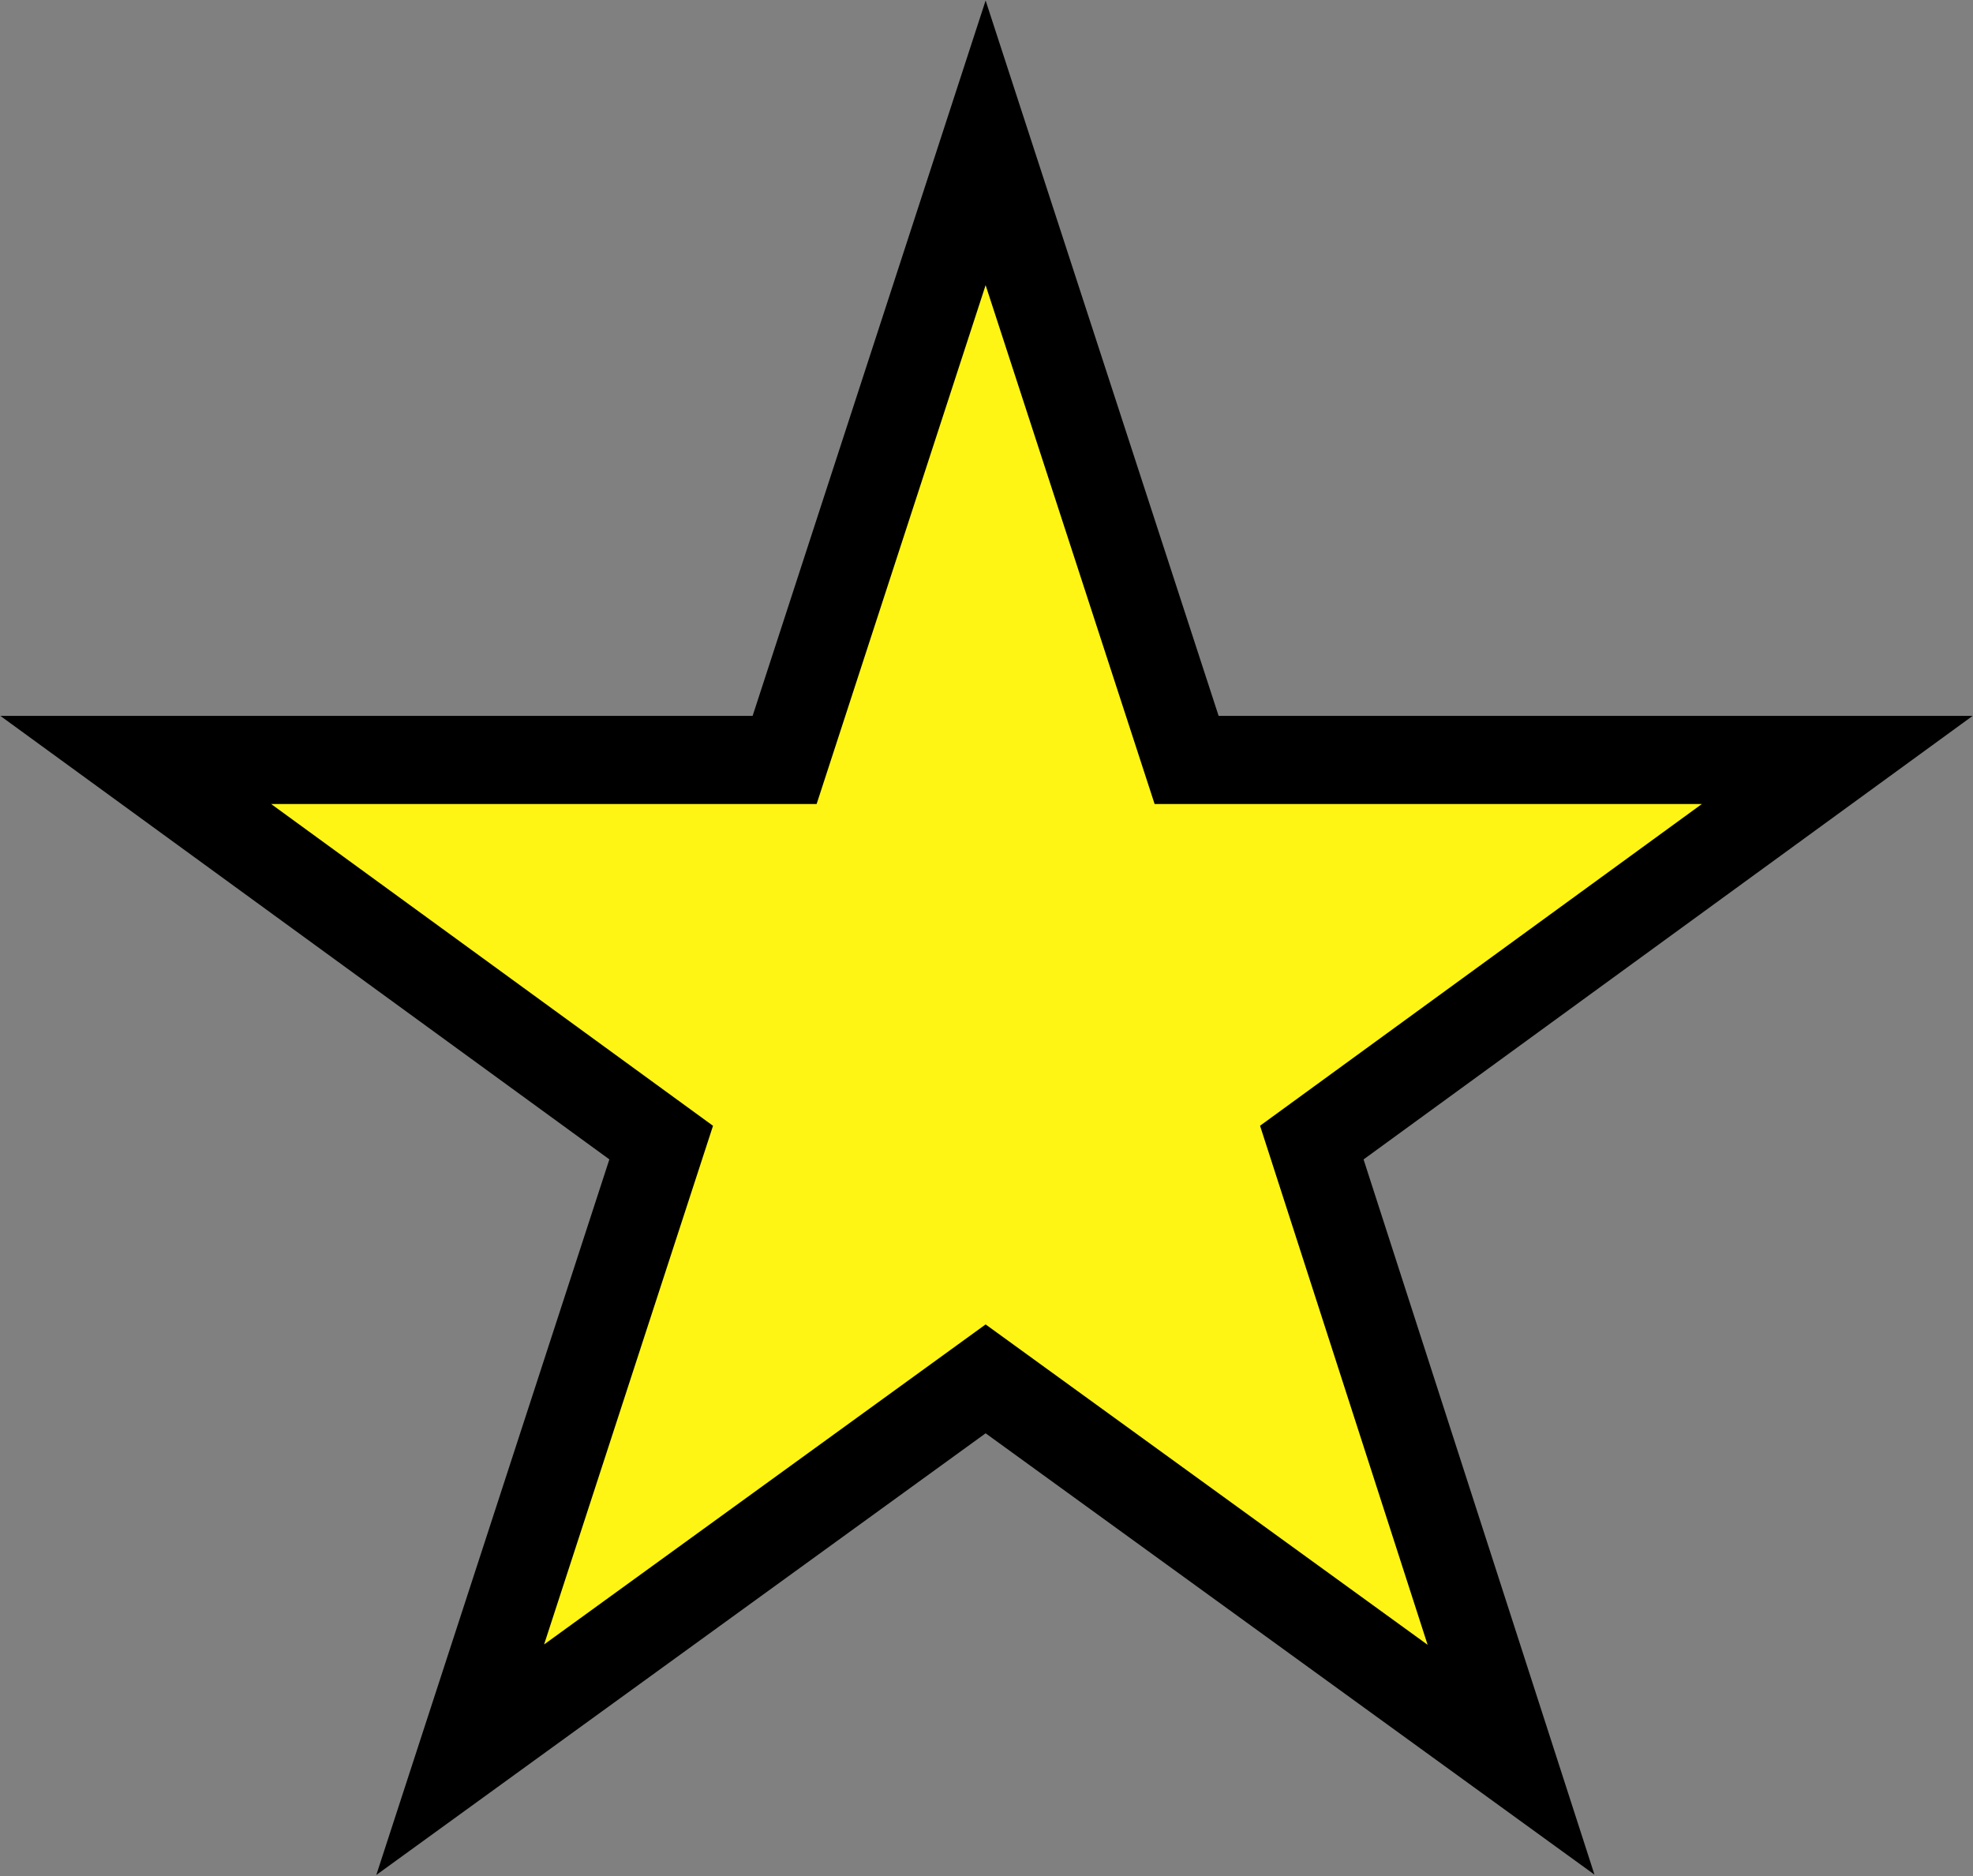 <?xml version="1.0" encoding="UTF-8"?>
<svg id="Layer_1" data-name="Layer 1" xmlns="http://www.w3.org/2000/svg" viewBox="0 0 11.19 10.64">
  <rect x="0" y="0" width="11.19" height="10.64" fill="#808080" stroke="none"/>
  <defs>
    <style>
      .cls-1 {
        fill: #fff514;
        stroke: #000;
        stroke-miterlimit: 10;
        stroke-width: .5px;
      }
    </style>
  </defs>
  <polygon class="cls-1" points="5.59 .81 6.73 4.31 10.42 4.31 7.44 6.48 8.57 9.98 5.59 7.82 2.61 9.98 3.75 6.48 .77 4.31 4.45 4.31 5.59 .81"/>
</svg>